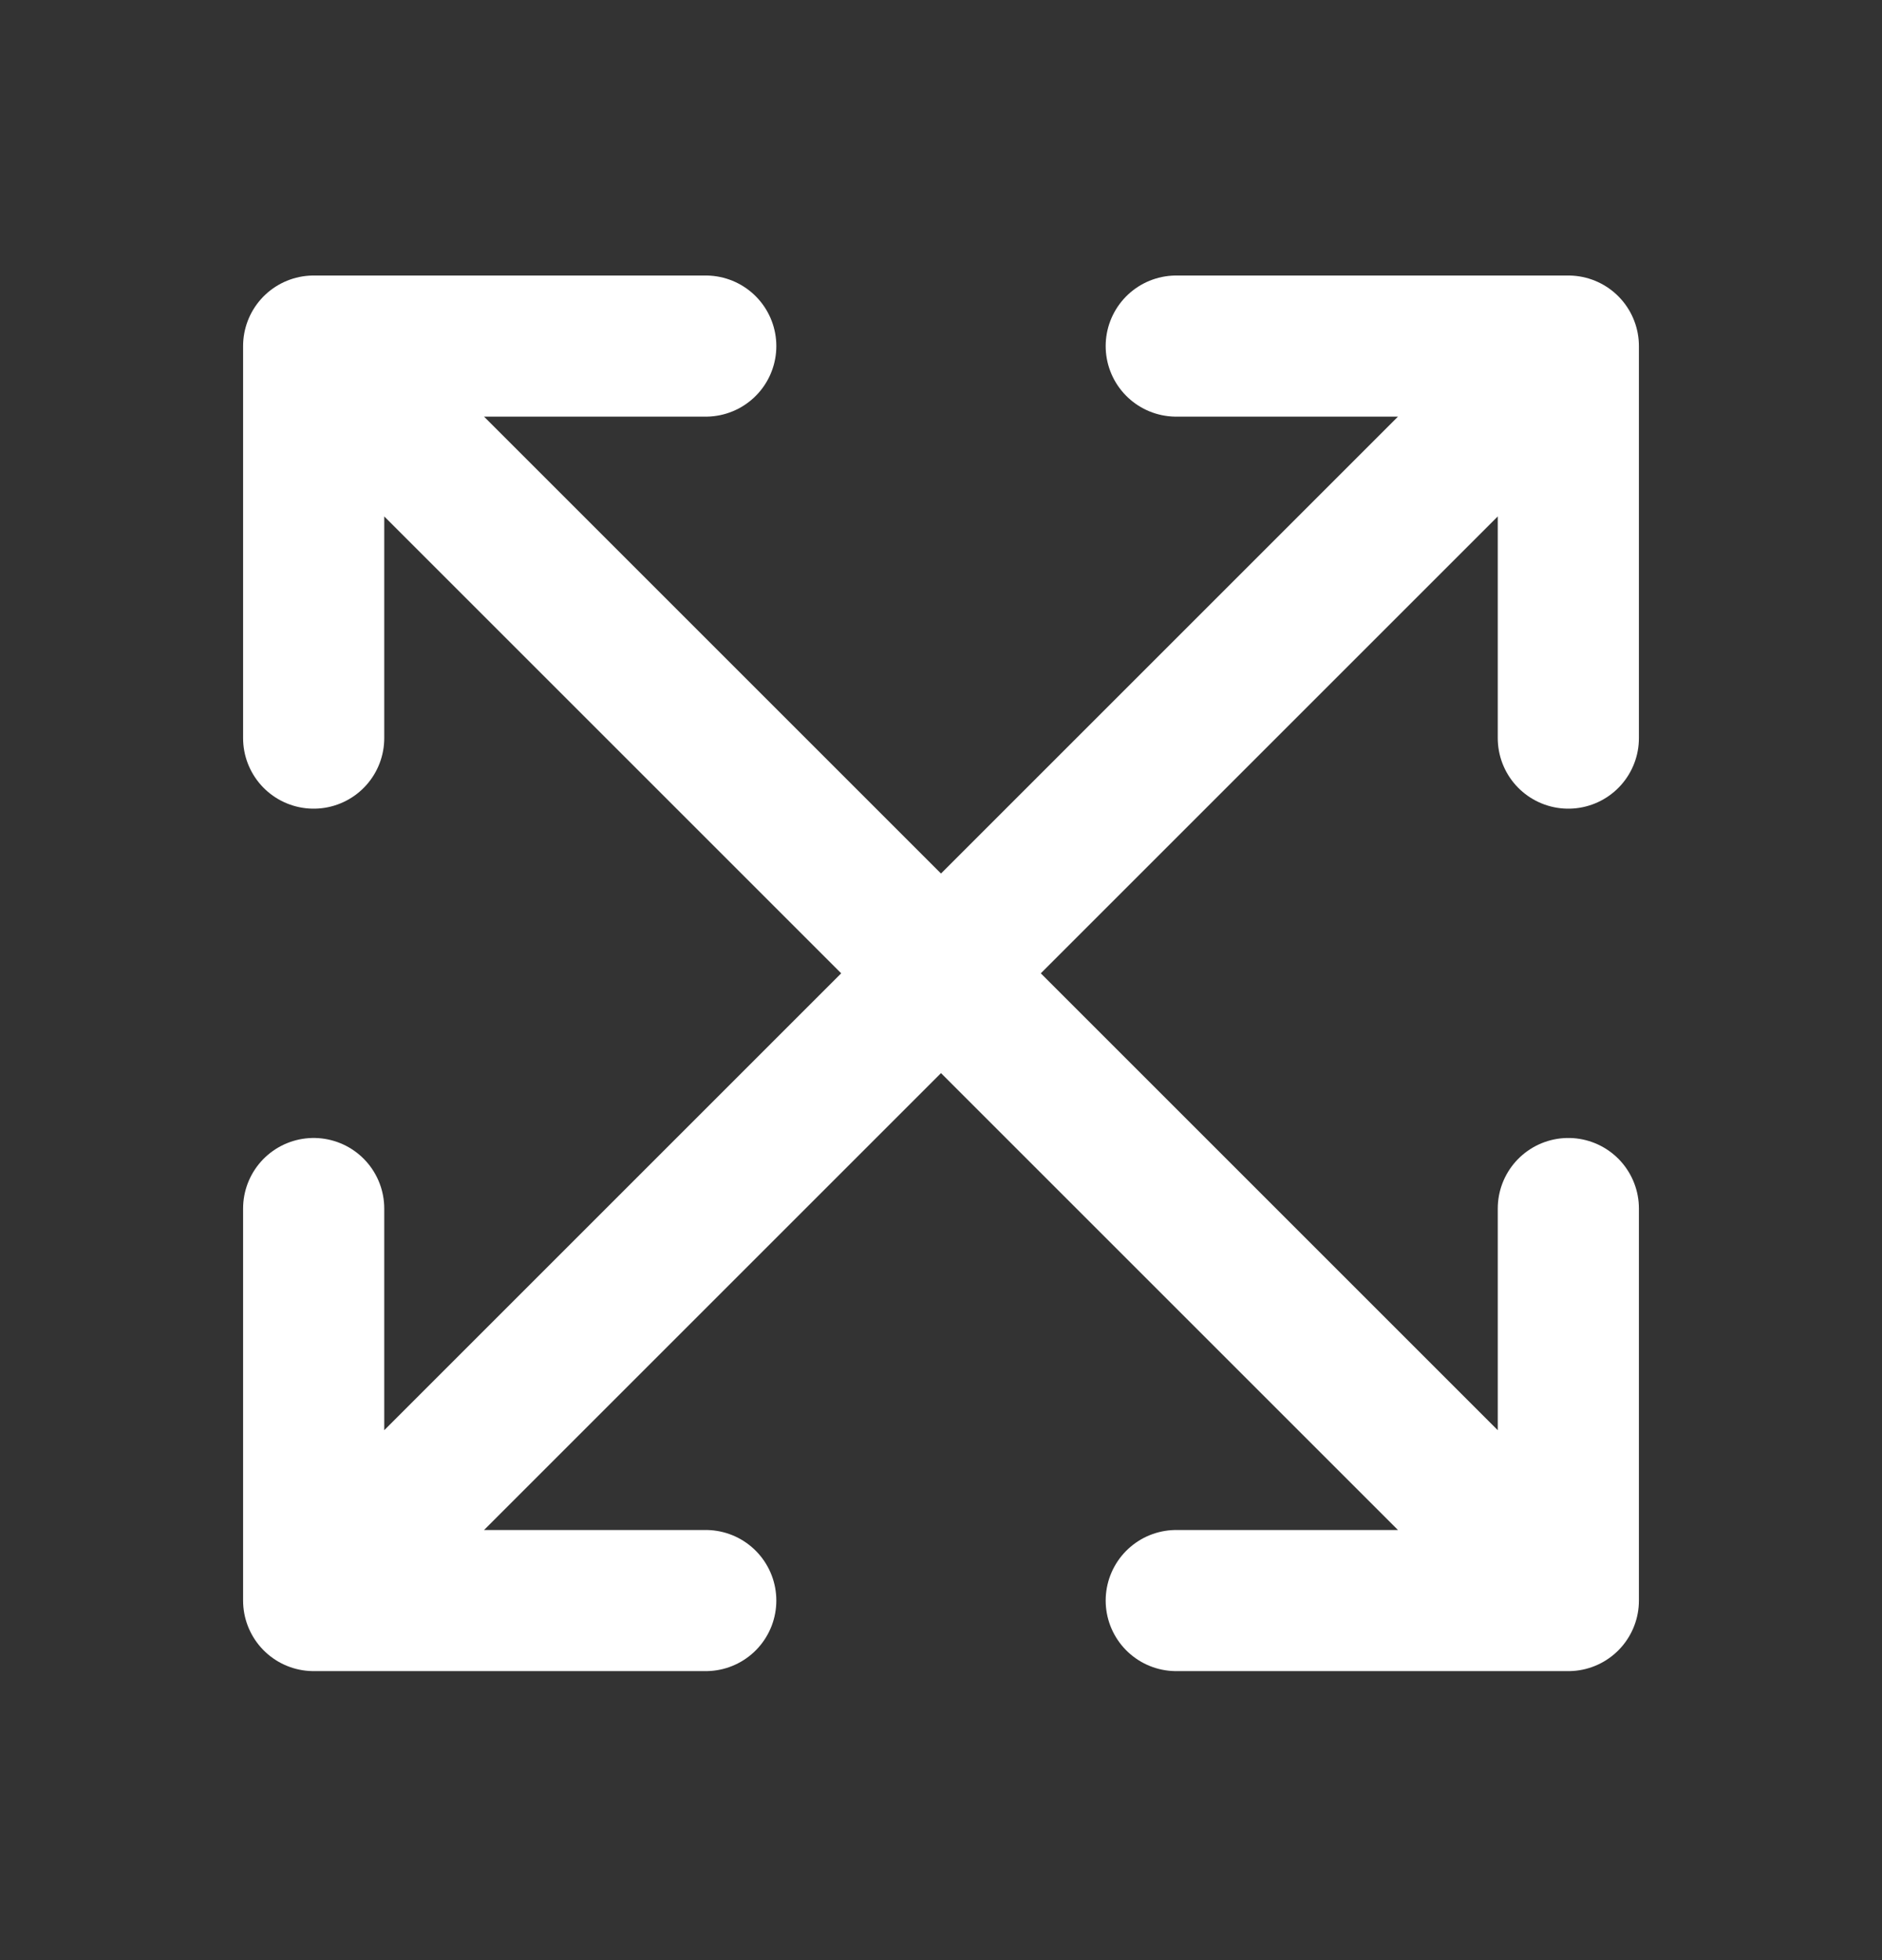 <svg width="24" height="25" fill="none" xmlns="http://www.w3.org/2000/svg"><rect width="100%" height="100%" fill="#333333" stroke="none"/><path d="M15 4.414h5m0 0v5m0-5l-8 8m-8 8v-5m0 5h5m-5 0l8-8m0 0l8 8m-8-8l-8-8m16 16v-5m0 5h-5m-11-16h5m-5 0v5" stroke="#fff" stroke-width="1.8" stroke-linecap="round" stroke-linejoin="round"/></svg>